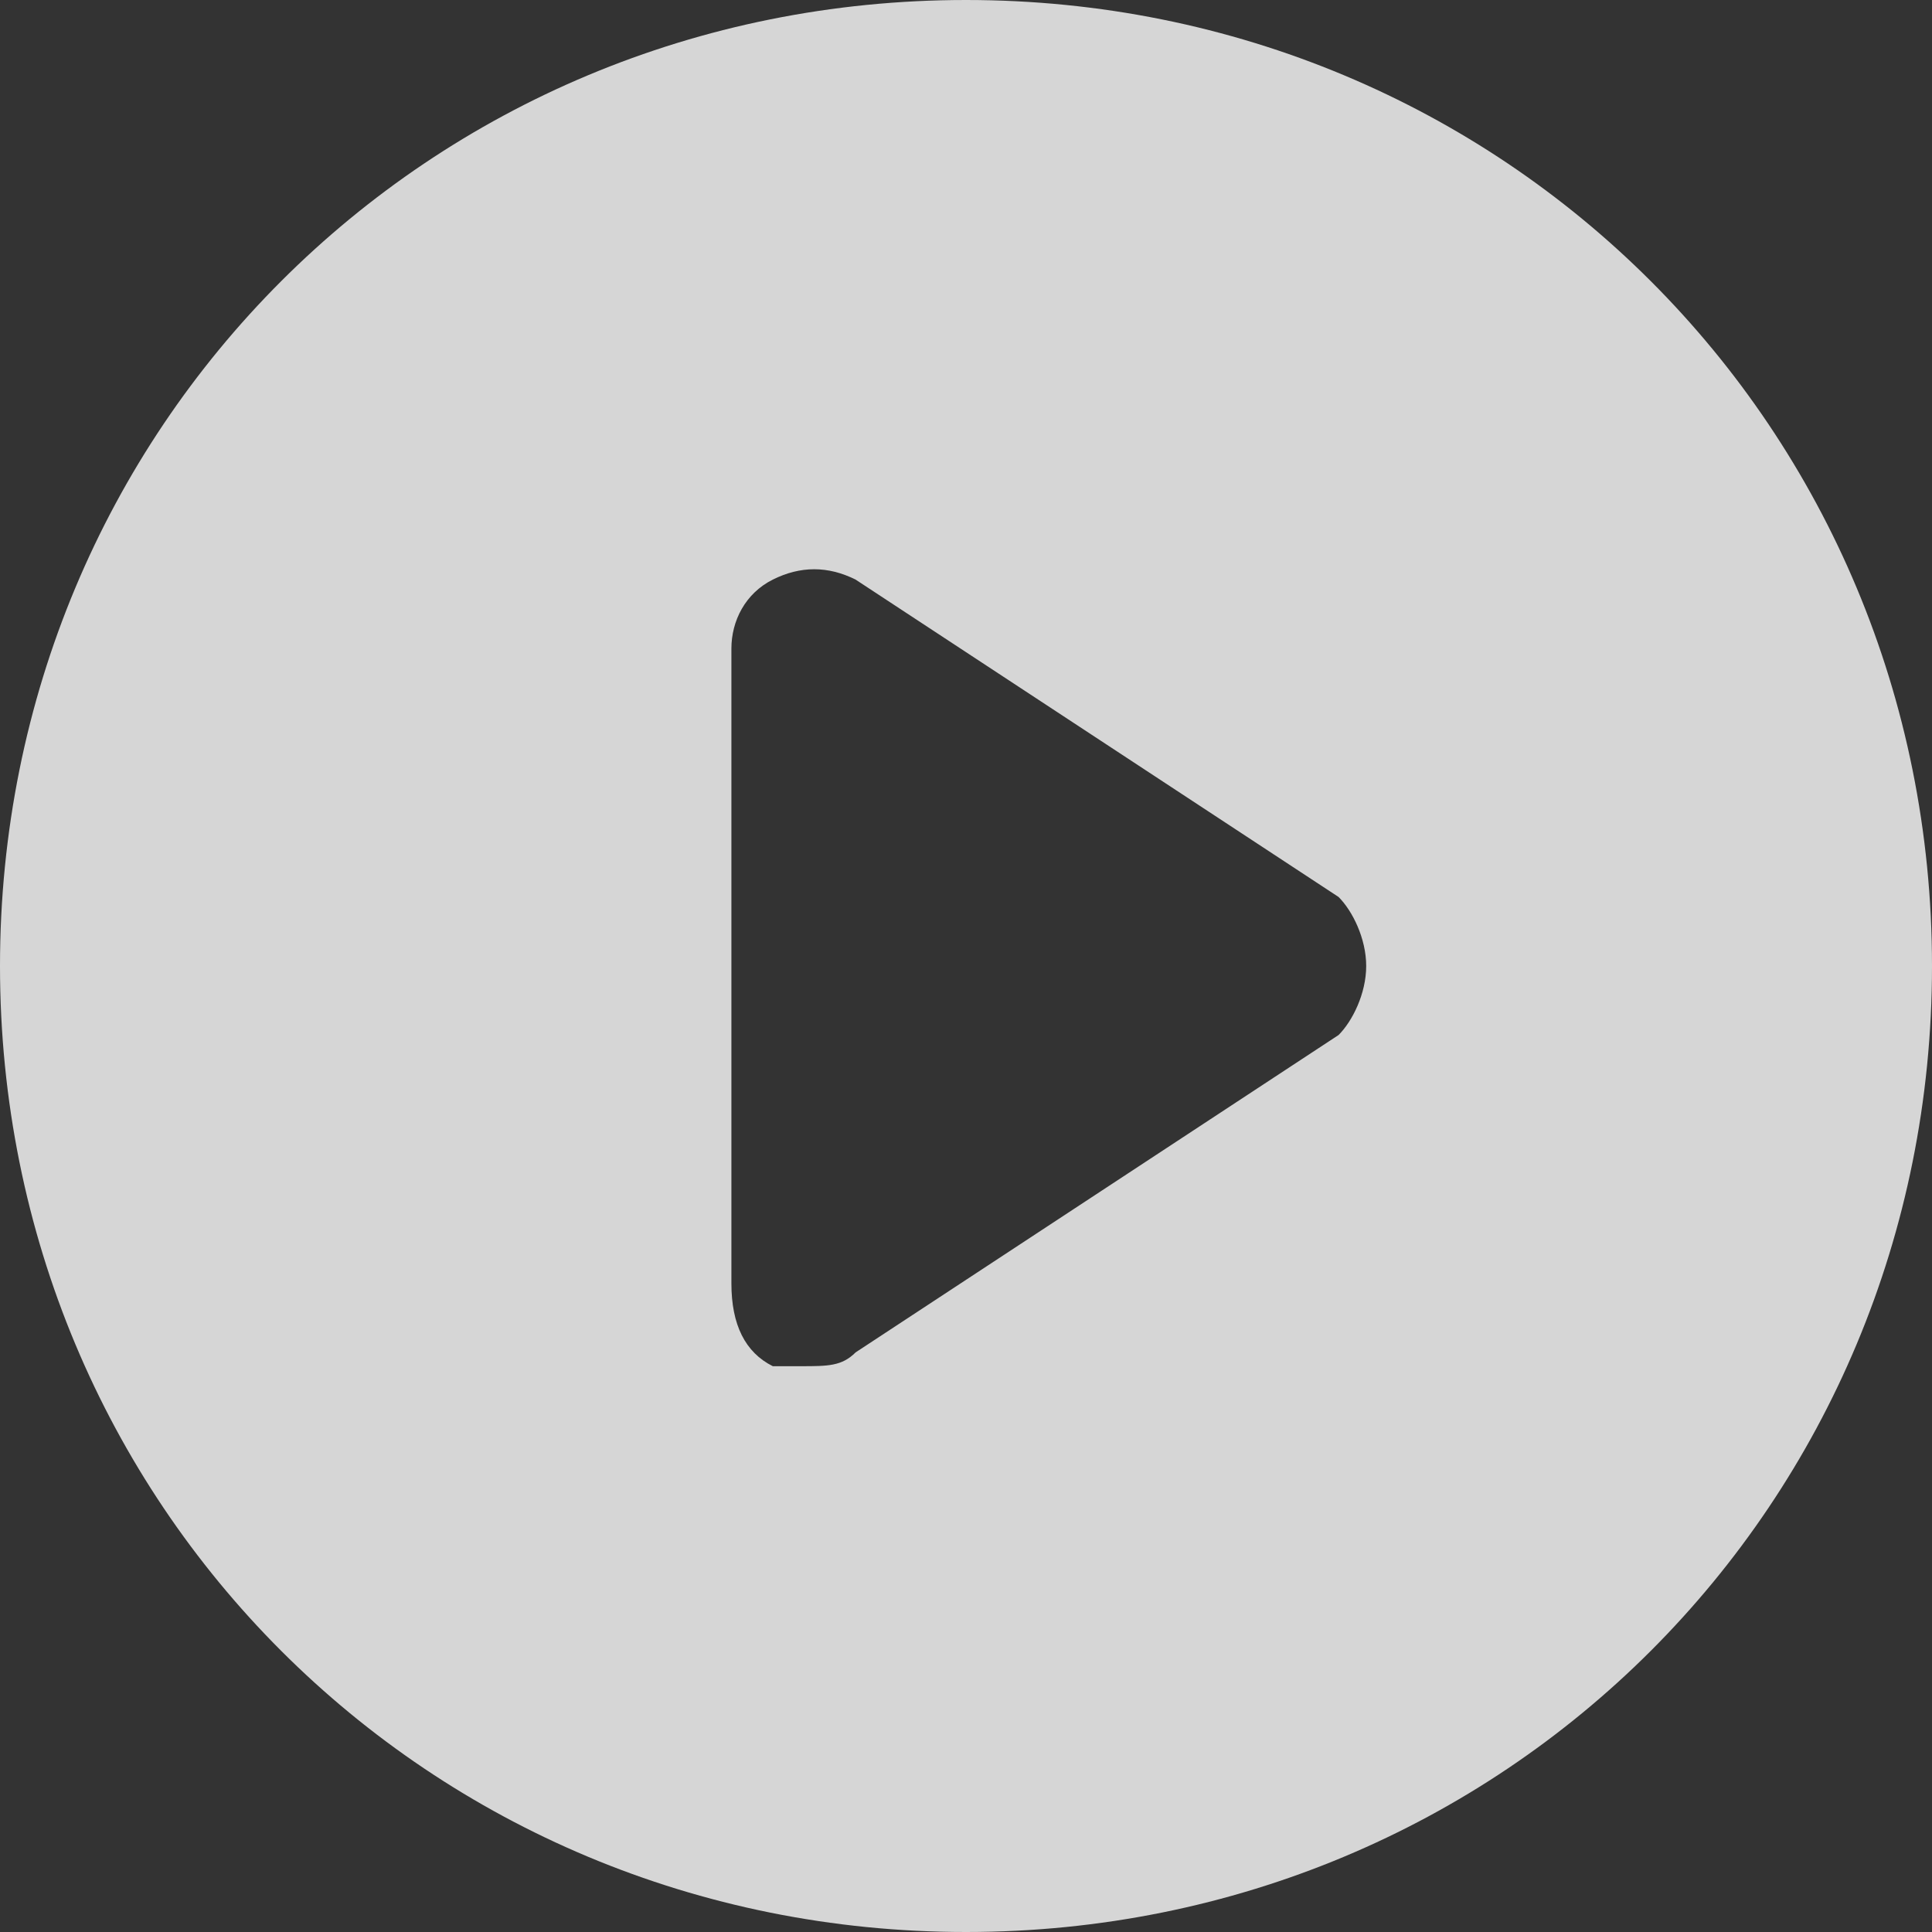 <svg xmlns="http://www.w3.org/2000/svg" width="14" height="14" viewBox="0 0 14 14"><rect x="0" y="0" width="14" height="14" fill="#333333" stroke="none"/><g style="fill:none;stroke-width:1;stroke:none"><path d="M9.7 7.5L6.2 9.8C6.1 9.9 6 9.9 5.8 9.9 5.7 9.9 5.6 9.9 5.6 9.9 5.4 9.8 5.3 9.6 5.3 9.3L5.3 4.7C5.3 4.5 5.4 4.3 5.6 4.2 5.8 4.1 6 4.1 6.2 4.2L9.7 6.5C9.8 6.6 9.9 6.8 9.9 7 9.9 7.2 9.8 7.4 9.7 7.5M7 0C3.1 0 0 3.1 0 7 0 10.9 3.1 14 7 14 10.9 14 14 10.9 14 7 14 3.1 10.9 0 7 0" style="fill:white;opacity:0.8"/></g></svg>